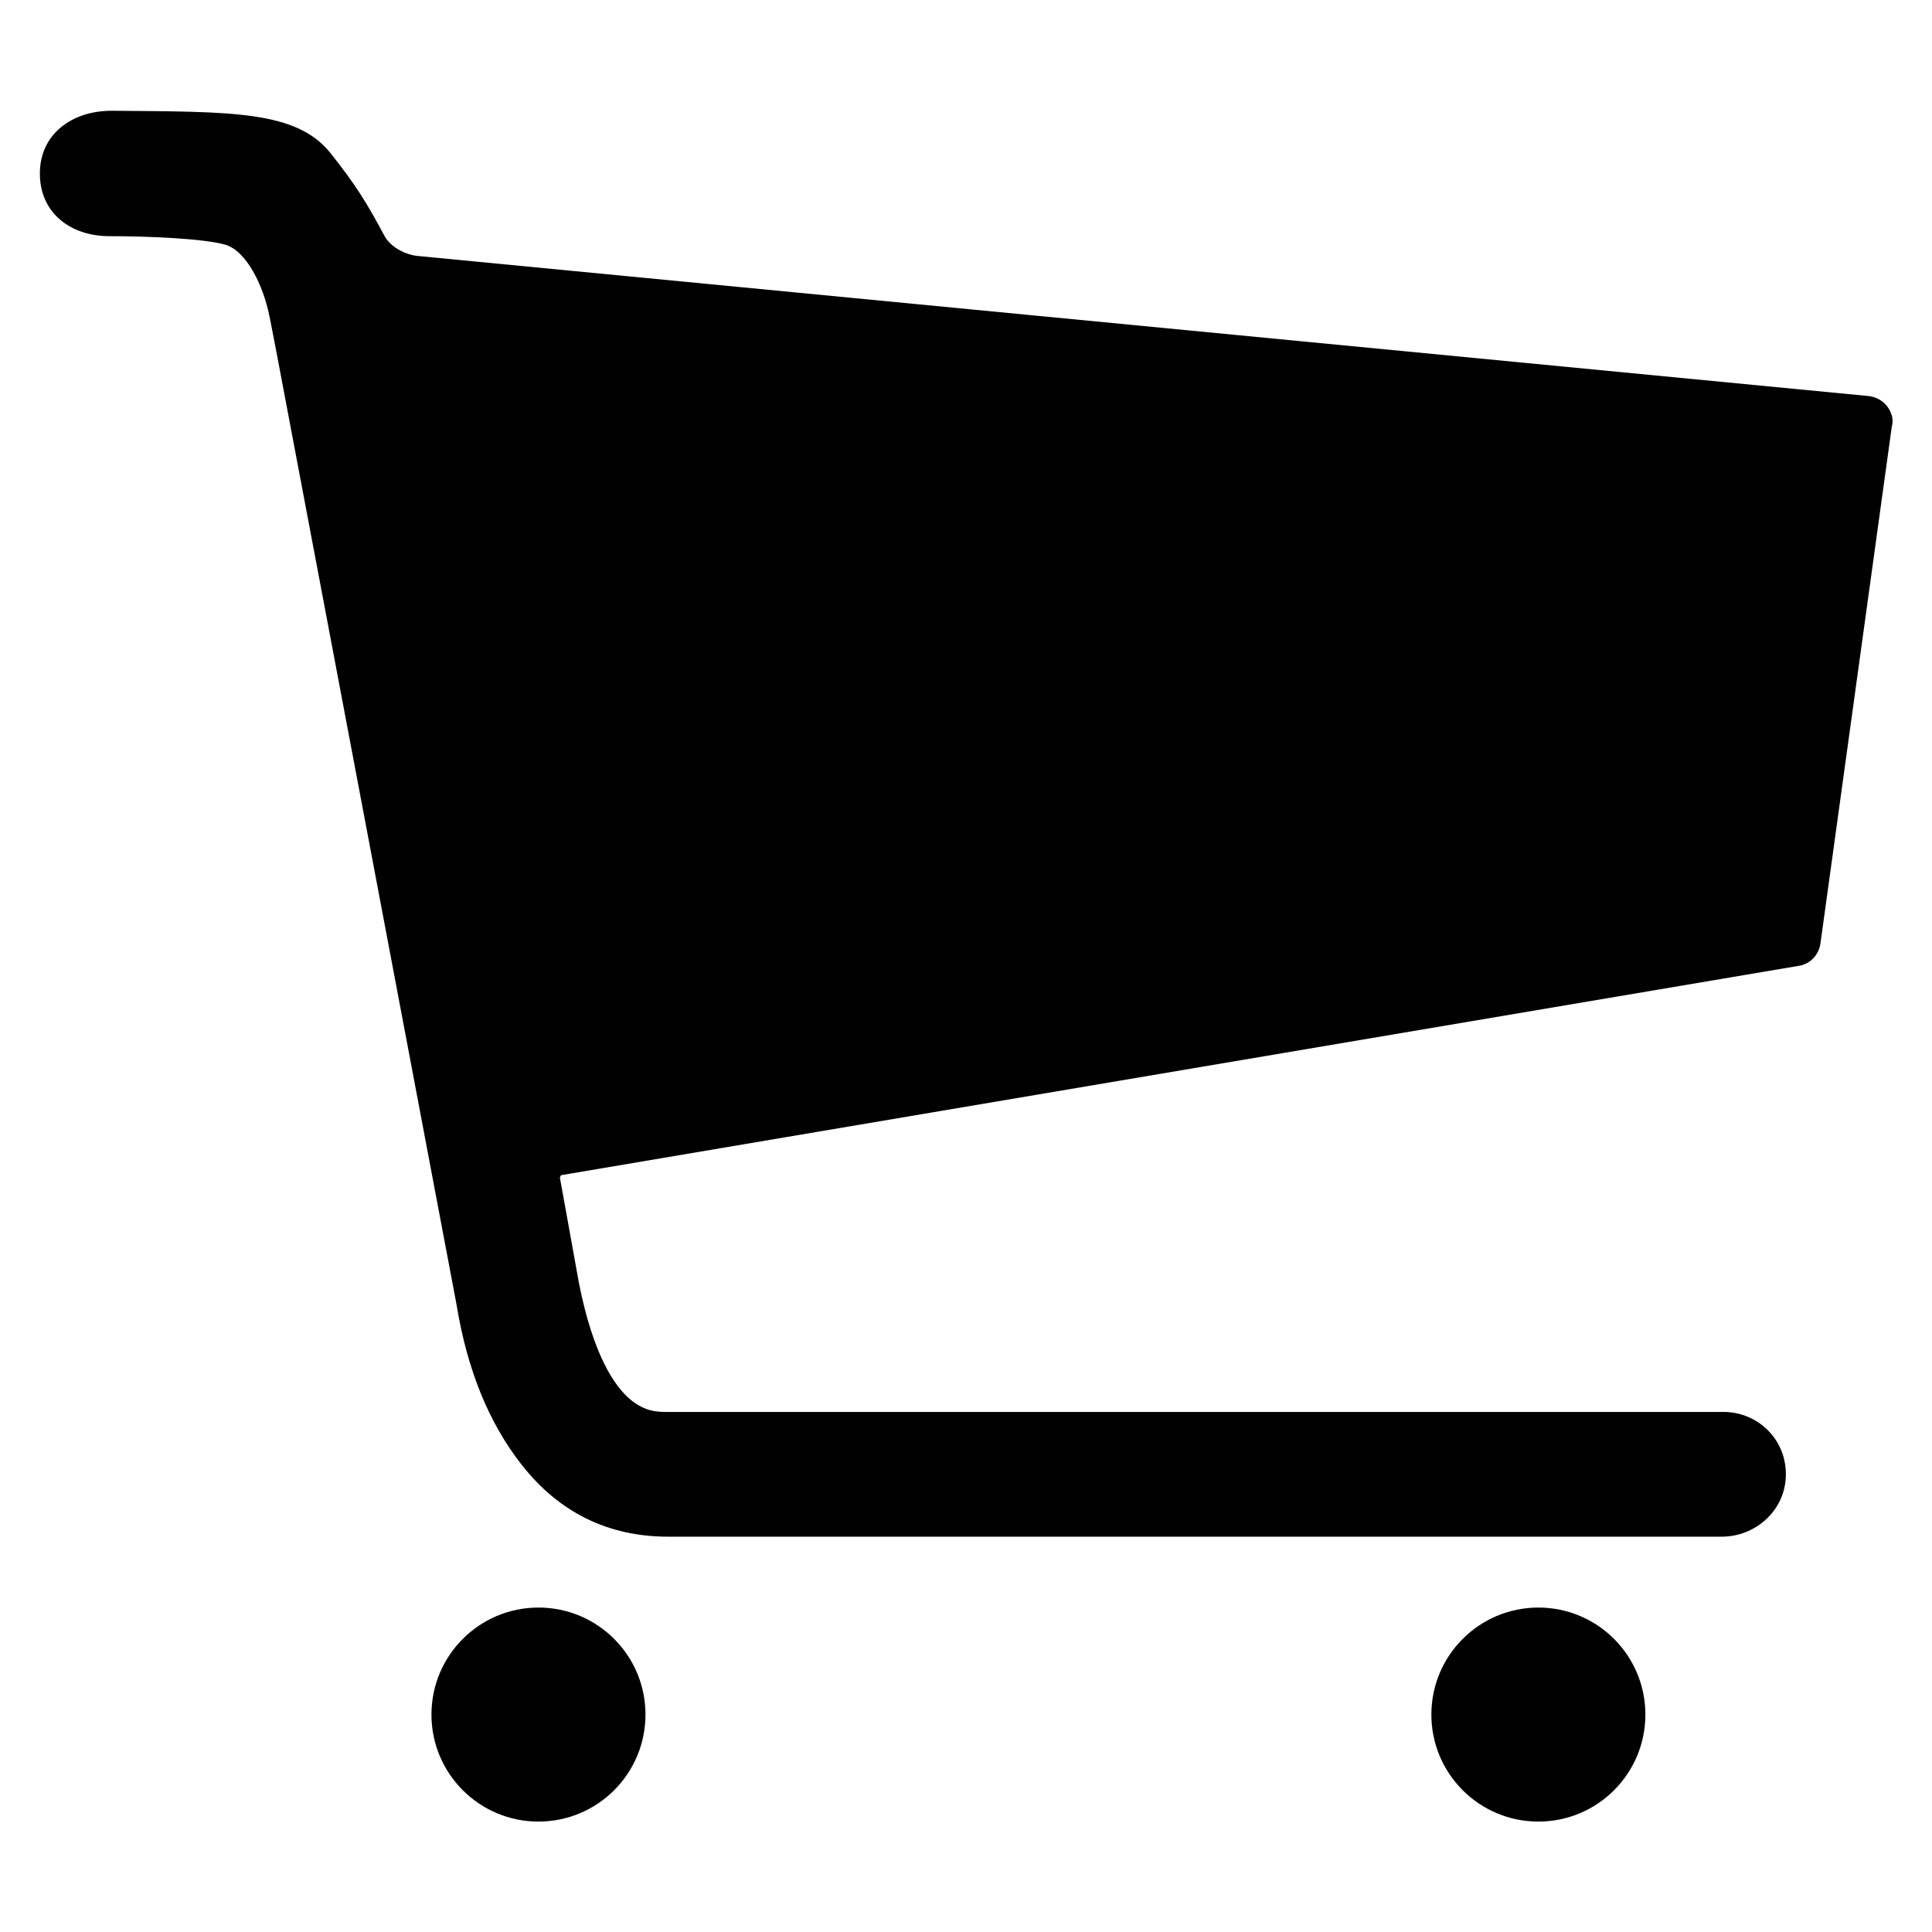 <?xml version="1.0" encoding="UTF-8"?>
<svg id="Layer_2" data-name="Layer 2" xmlns="http://www.w3.org/2000/svg" viewBox="0 0 56.69 56.69">
  <defs>
    <style>
      .cls-1 {
        fill: none;
      }

      .cls-2 {
        fill: #010101;
      }
    </style>
  </defs>
  <g id="Layer_1-2" data-name="Layer 1">
    <g>
      <g>
        <circle class="cls-2" cx="15.8" cy="50.31" r="3.14"/>
        <circle class="cls-2" cx="45.14" cy="50.31" r="3.14"/>
        <path class="cls-2" d="M55.5,12.17c-.09-.31-.37-.52-.68-.55L12.25,7.51c-.37-.04-.81-.27-.98-.61-.5-.93-.81-1.45-1.59-2.43-1.01-1.23-2.9-1.19-6.38-1.22-1.18-.01-2.13,.68-2.13,1.84s.9,1.84,2.04,1.84,2.78,.07,3.4,.25,1.11,1.19,1.29,2.07c0,.01,0,.03,.01,.04,.03,.16,.26,1.33,.26,1.35l5.23,27.66c.31,1.9,.95,3.46,1.9,4.67,1.1,1.41,2.55,2.12,4.3,2.12h30.92c.99,0,1.84-.76,1.88-1.75,.05-1.05-.78-1.91-1.83-1.91H19.57c-.26,0-.64,0-1.08-.37-.46-.39-1.08-1.29-1.5-3.4l-.56-3.1s.01-.07,.05-.08l36.3-6.14c.34-.05,.6-.33,.64-.68l2.09-15.14c.03-.1,.03-.22,0-.34h0Z"/>
      </g>
      <rect class="cls-1" width="56.69" height="56.69"/>
    </g>
  </g>
</svg>
